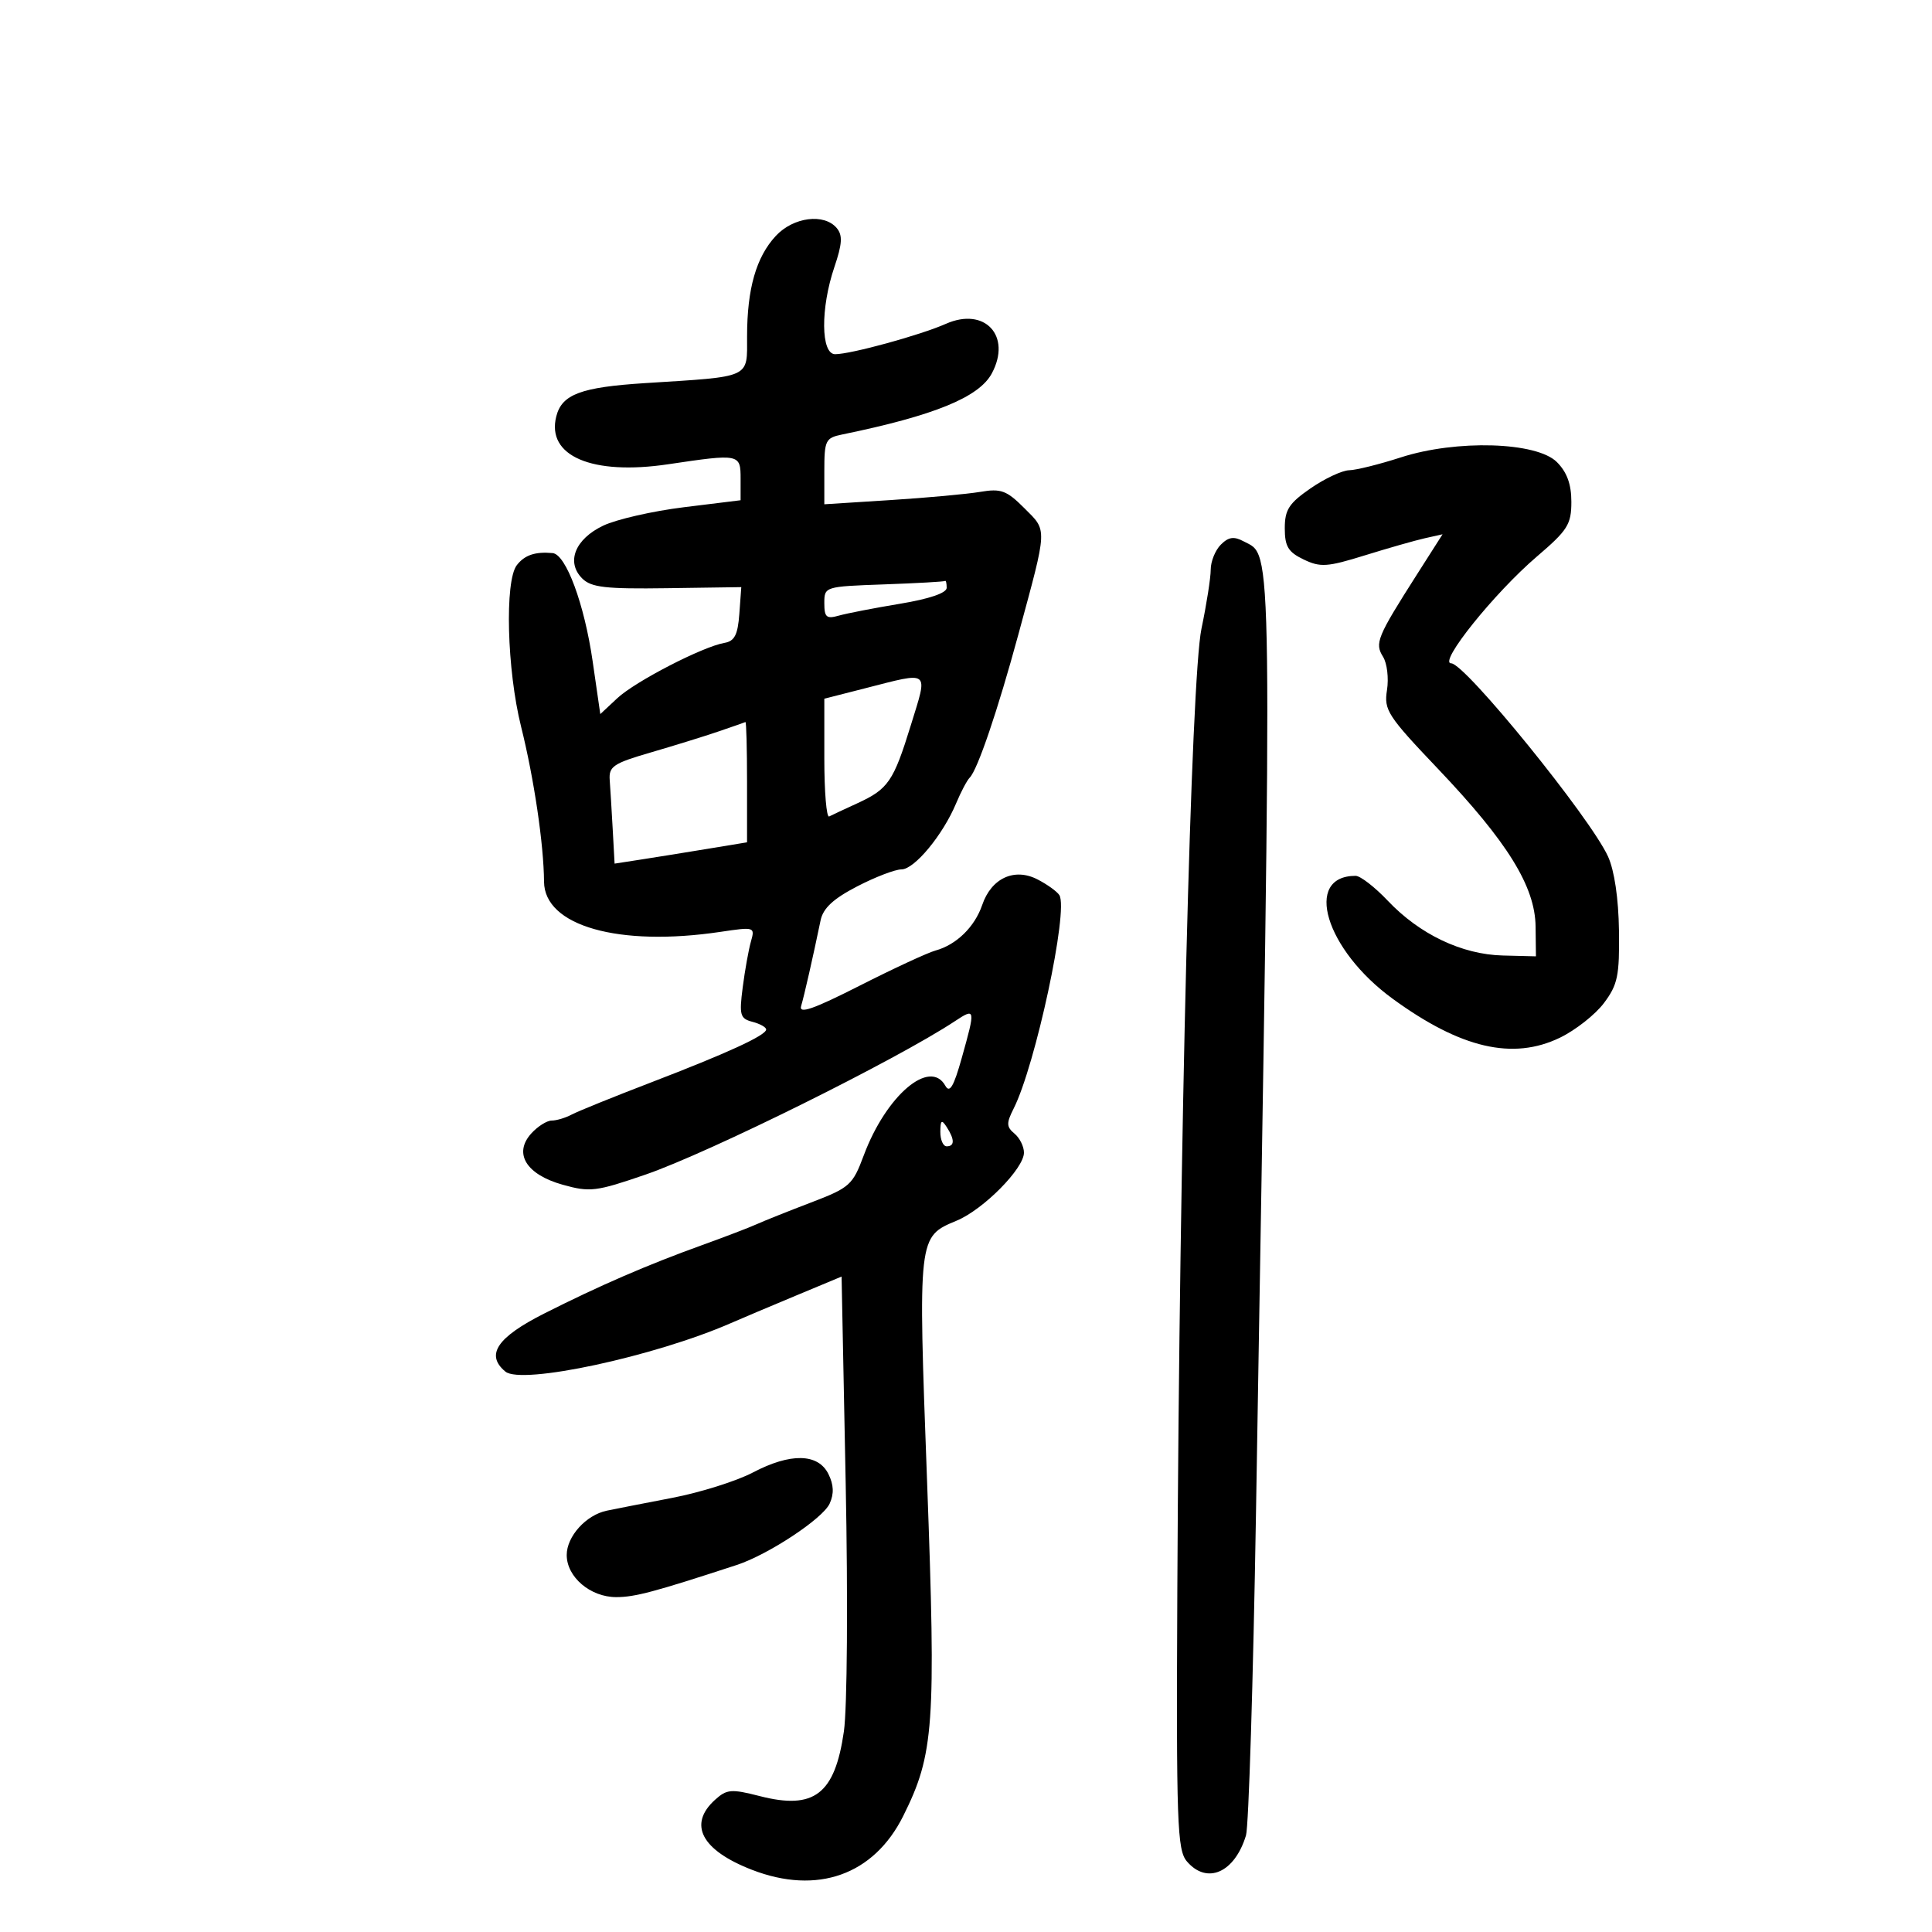 <svg xmlns="http://www.w3.org/2000/svg" width="300" height="300" viewBox="0 0 300 300" version="1.1">
	<path d="M 120.462 36.636 C 117.418 39.920, 116.013 44.829, 116.006 52.205 C 115.999 58.822, 116.847 58.432, 100.169 59.491 C 90.194 60.125, 87.249 61.228, 86.378 64.657 C 84.815 70.809, 91.917 73.850, 103.739 72.092 C 114.857 70.438, 115 70.467, 115 74.339 L 115 77.678 106.195 78.762 C 101.353 79.358, 95.714 80.646, 93.664 81.623 C 89.280 83.714, 87.863 87.298, 90.418 89.835 C 91.810 91.216, 94.055 91.472, 103.601 91.335 L 115.107 91.170 114.803 95.326 C 114.566 98.572, 114.062 99.558, 112.500 99.825 C 109.119 100.404, 98.649 105.807, 95.857 108.415 L 93.213 110.883 92.028 102.692 C 90.741 93.794, 87.882 86.070, 85.806 85.882 C 83.097 85.636, 81.461 86.189, 80.250 87.760 C 78.349 90.227, 78.715 104.024, 80.914 112.833 C 82.918 120.859, 84.437 131.125, 84.477 136.902 C 84.524 143.777, 96.052 147.057, 111.880 144.698 C 117.171 143.910, 117.249 143.935, 116.605 146.198 C 116.244 147.464, 115.670 150.662, 115.329 153.305 C 114.769 157.641, 114.918 158.166, 116.854 158.672 C 118.034 158.981, 118.985 159.518, 118.967 159.867 C 118.920 160.787, 112.945 163.530, 101 168.116 C 95.225 170.332, 89.719 172.563, 88.764 173.073 C 87.809 173.583, 86.416 174, 85.669 174 C 84.921 174, 83.494 174.902, 82.496 176.004 C 79.693 179.101, 81.702 182.377, 87.379 183.966 C 91.604 185.149, 92.557 185.032, 100.221 182.395 C 110.070 179.007, 139.198 164.567, 148.250 158.587 C 151.478 156.454, 151.502 156.579, 149.342 164.278 C 148.091 168.738, 147.465 169.796, 146.792 168.593 C 144.395 164.309, 137.598 170.107, 134.129 179.395 C 132.398 184.030, 131.961 184.420, 125.901 186.737 C 122.380 188.082, 118.600 189.593, 117.500 190.093 C 116.400 190.594, 112.575 192.059, 109 193.348 C 100.503 196.413, 93.119 199.613, 84.500 203.965 C 77.166 207.669, 75.350 210.386, 78.475 212.980 C 80.996 215.071, 101.646 210.631, 113.500 205.448 C 115.150 204.727, 119.691 202.806, 123.591 201.181 L 130.681 198.225 131.319 230.362 C 131.677 248.427, 131.555 265.282, 131.039 268.853 C 129.633 278.601, 126.432 281.064, 117.986 278.900 C 113.547 277.762, 112.858 277.819, 111.029 279.473 C 106.806 283.296, 108.922 287.303, 116.770 290.345 C 126.900 294.271, 135.678 291.151, 140.245 282 C 145.044 272.383, 145.358 267.986, 143.954 229.984 C 142.544 191.821, 142.516 192.065, 148.567 189.536 C 152.713 187.804, 159 181.444, 159 178.983 C 159 178.027, 158.337 176.695, 157.526 176.022 C 156.272 174.981, 156.252 174.405, 157.392 172.149 C 160.780 165.448, 165.949 141.345, 164.500 139.001 C 164.155 138.443, 162.633 137.344, 161.117 136.561 C 157.523 134.702, 153.939 136.352, 152.517 140.521 C 151.353 143.930, 148.508 146.708, 145.272 147.595 C 144.046 147.931, 138.733 150.394, 133.465 153.068 C 126.289 156.710, 124.016 157.500, 124.399 156.215 C 124.881 154.595, 126.227 148.671, 127.423 142.902 C 127.811 141.031, 129.392 139.562, 133.073 137.652 C 135.884 136.193, 138.990 135, 139.974 135 C 141.985 135, 146.406 129.663, 148.463 124.750 C 149.211 122.962, 150.162 121.164, 150.575 120.753 C 151.792 119.544, 154.934 110.298, 158.136 98.500 C 162.698 81.693, 162.660 82.506, 159.062 78.909 C 156.302 76.148, 155.444 75.831, 152.204 76.378 C 150.167 76.722, 143.887 77.296, 138.250 77.653 L 128 78.304 128 73.171 C 128 68.375, 128.181 68.001, 130.750 67.473 C 145.068 64.532, 152.024 61.693, 154.013 57.976 C 157.131 52.150, 152.912 47.608, 146.871 50.286 C 142.926 52.036, 132.117 55, 129.684 55 C 127.454 55, 127.390 47.866, 129.564 41.464 C 130.780 37.881, 130.864 36.541, 129.941 35.429 C 127.994 33.083, 123.187 33.695, 120.462 36.636 M 217.500 71.030 C 214.200 72.098, 210.600 72.994, 209.500 73.020 C 208.400 73.045, 205.700 74.311, 203.500 75.832 C 200.145 78.151, 199.500 79.151, 199.500 82.035 C 199.500 84.850, 200.031 85.727, 202.428 86.876 C 205.029 88.123, 206.087 88.052, 211.928 86.238 C 215.542 85.115, 219.737 83.919, 221.250 83.579 L 224 82.962 220.005 89.231 C 213.829 98.925, 213.439 99.872, 214.758 101.983 C 215.388 102.993, 215.664 105.322, 215.371 107.159 C 214.877 110.253, 215.462 111.157, 223.287 119.381 C 234.092 130.738, 238.370 137.650, 238.445 143.870 L 238.500 148.500 233.349 148.370 C 226.997 148.209, 220.440 145.085, 215.488 139.859 C 213.477 137.736, 211.231 136, 210.497 136 C 202.341 136, 205.800 147.468, 216.254 155.088 C 226.823 162.792, 234.911 164.674, 242.227 161.132 C 244.643 159.963, 247.718 157.542, 249.060 155.753 C 251.201 152.899, 251.487 151.520, 251.393 144.500 C 251.327 139.530, 250.683 135.174, 249.695 133 C 246.961 126.986, 227.490 103, 225.342 103 C 223.263 103, 232.042 92.062, 238.658 86.409 C 243.430 82.332, 244 81.427, 244 77.923 C 244 75.189, 243.318 73.318, 241.751 71.750 C 238.608 68.605, 226.131 68.234, 217.500 71.030 M 189.569 84.573 C 188.706 85.437, 188 87.181, 188 88.449 C 188 89.717, 187.353 93.847, 186.562 97.627 C 184.946 105.354, 183.142 177.203, 182.816 246.792 C 182.645 283.219, 182.788 287.271, 184.304 289.042 C 187.423 292.685, 191.719 290.792, 193.477 285 C 193.894 283.625, 194.592 261.125, 195.028 235 C 197.599 80.851, 197.671 86.500, 193.117 84.063 C 191.602 83.252, 190.771 83.372, 189.569 84.573 M 137.250 90.745 C 128.060 91.073, 128 91.092, 128 93.654 C 128 95.852, 128.333 96.139, 130.250 95.594 C 131.488 95.242, 135.762 94.413, 139.750 93.752 C 144.329 92.992, 147 92.080, 147 91.275 C 147 90.574, 146.887 90.093, 146.750 90.208 C 146.613 90.322, 142.338 90.564, 137.250 90.745 M 134.250 106.899 L 128 108.495 128 117.831 C 128 122.966, 128.338 126.993, 128.750 126.781 C 129.162 126.568, 131.111 125.657, 133.080 124.755 C 137.931 122.533, 138.733 121.366, 141.442 112.586 C 144.119 103.911, 144.565 104.264, 134.250 106.899 M 111.500 113.603 C 109.300 114.353, 104.575 115.816, 101 116.856 C 95.242 118.531, 94.520 119.018, 94.676 121.123 C 94.773 122.430, 94.983 125.886, 95.143 128.801 L 95.434 134.103 99.467 133.479 C 101.685 133.136, 106.313 132.392, 109.750 131.825 L 116 130.795 116 121.397 C 116 116.229, 115.888 112.054, 115.750 112.120 C 115.612 112.186, 113.700 112.854, 111.500 113.603 M 146.015 175.750 C 146.007 176.988, 146.450 178, 147 178 C 148.253 178, 148.253 176.939, 147 175 C 146.216 173.787, 146.028 173.931, 146.015 175.750 M 116.900 228.652 C 114.370 229.981, 108.745 231.750, 104.400 232.585 C 100.055 233.419, 95.476 234.315, 94.225 234.576 C 91.002 235.248, 88 238.569, 88 241.461 C 88 244.879, 91.668 248, 95.685 248 C 98.588 248, 101.596 247.198, 114.404 243.008 C 119.288 241.410, 127.764 235.812, 128.825 233.485 C 129.524 231.951, 129.468 230.562, 128.641 228.893 C 127.040 225.664, 122.755 225.576, 116.900 228.652" stroke="none" fill="black" fill-rule="evenodd"/>
</svg>